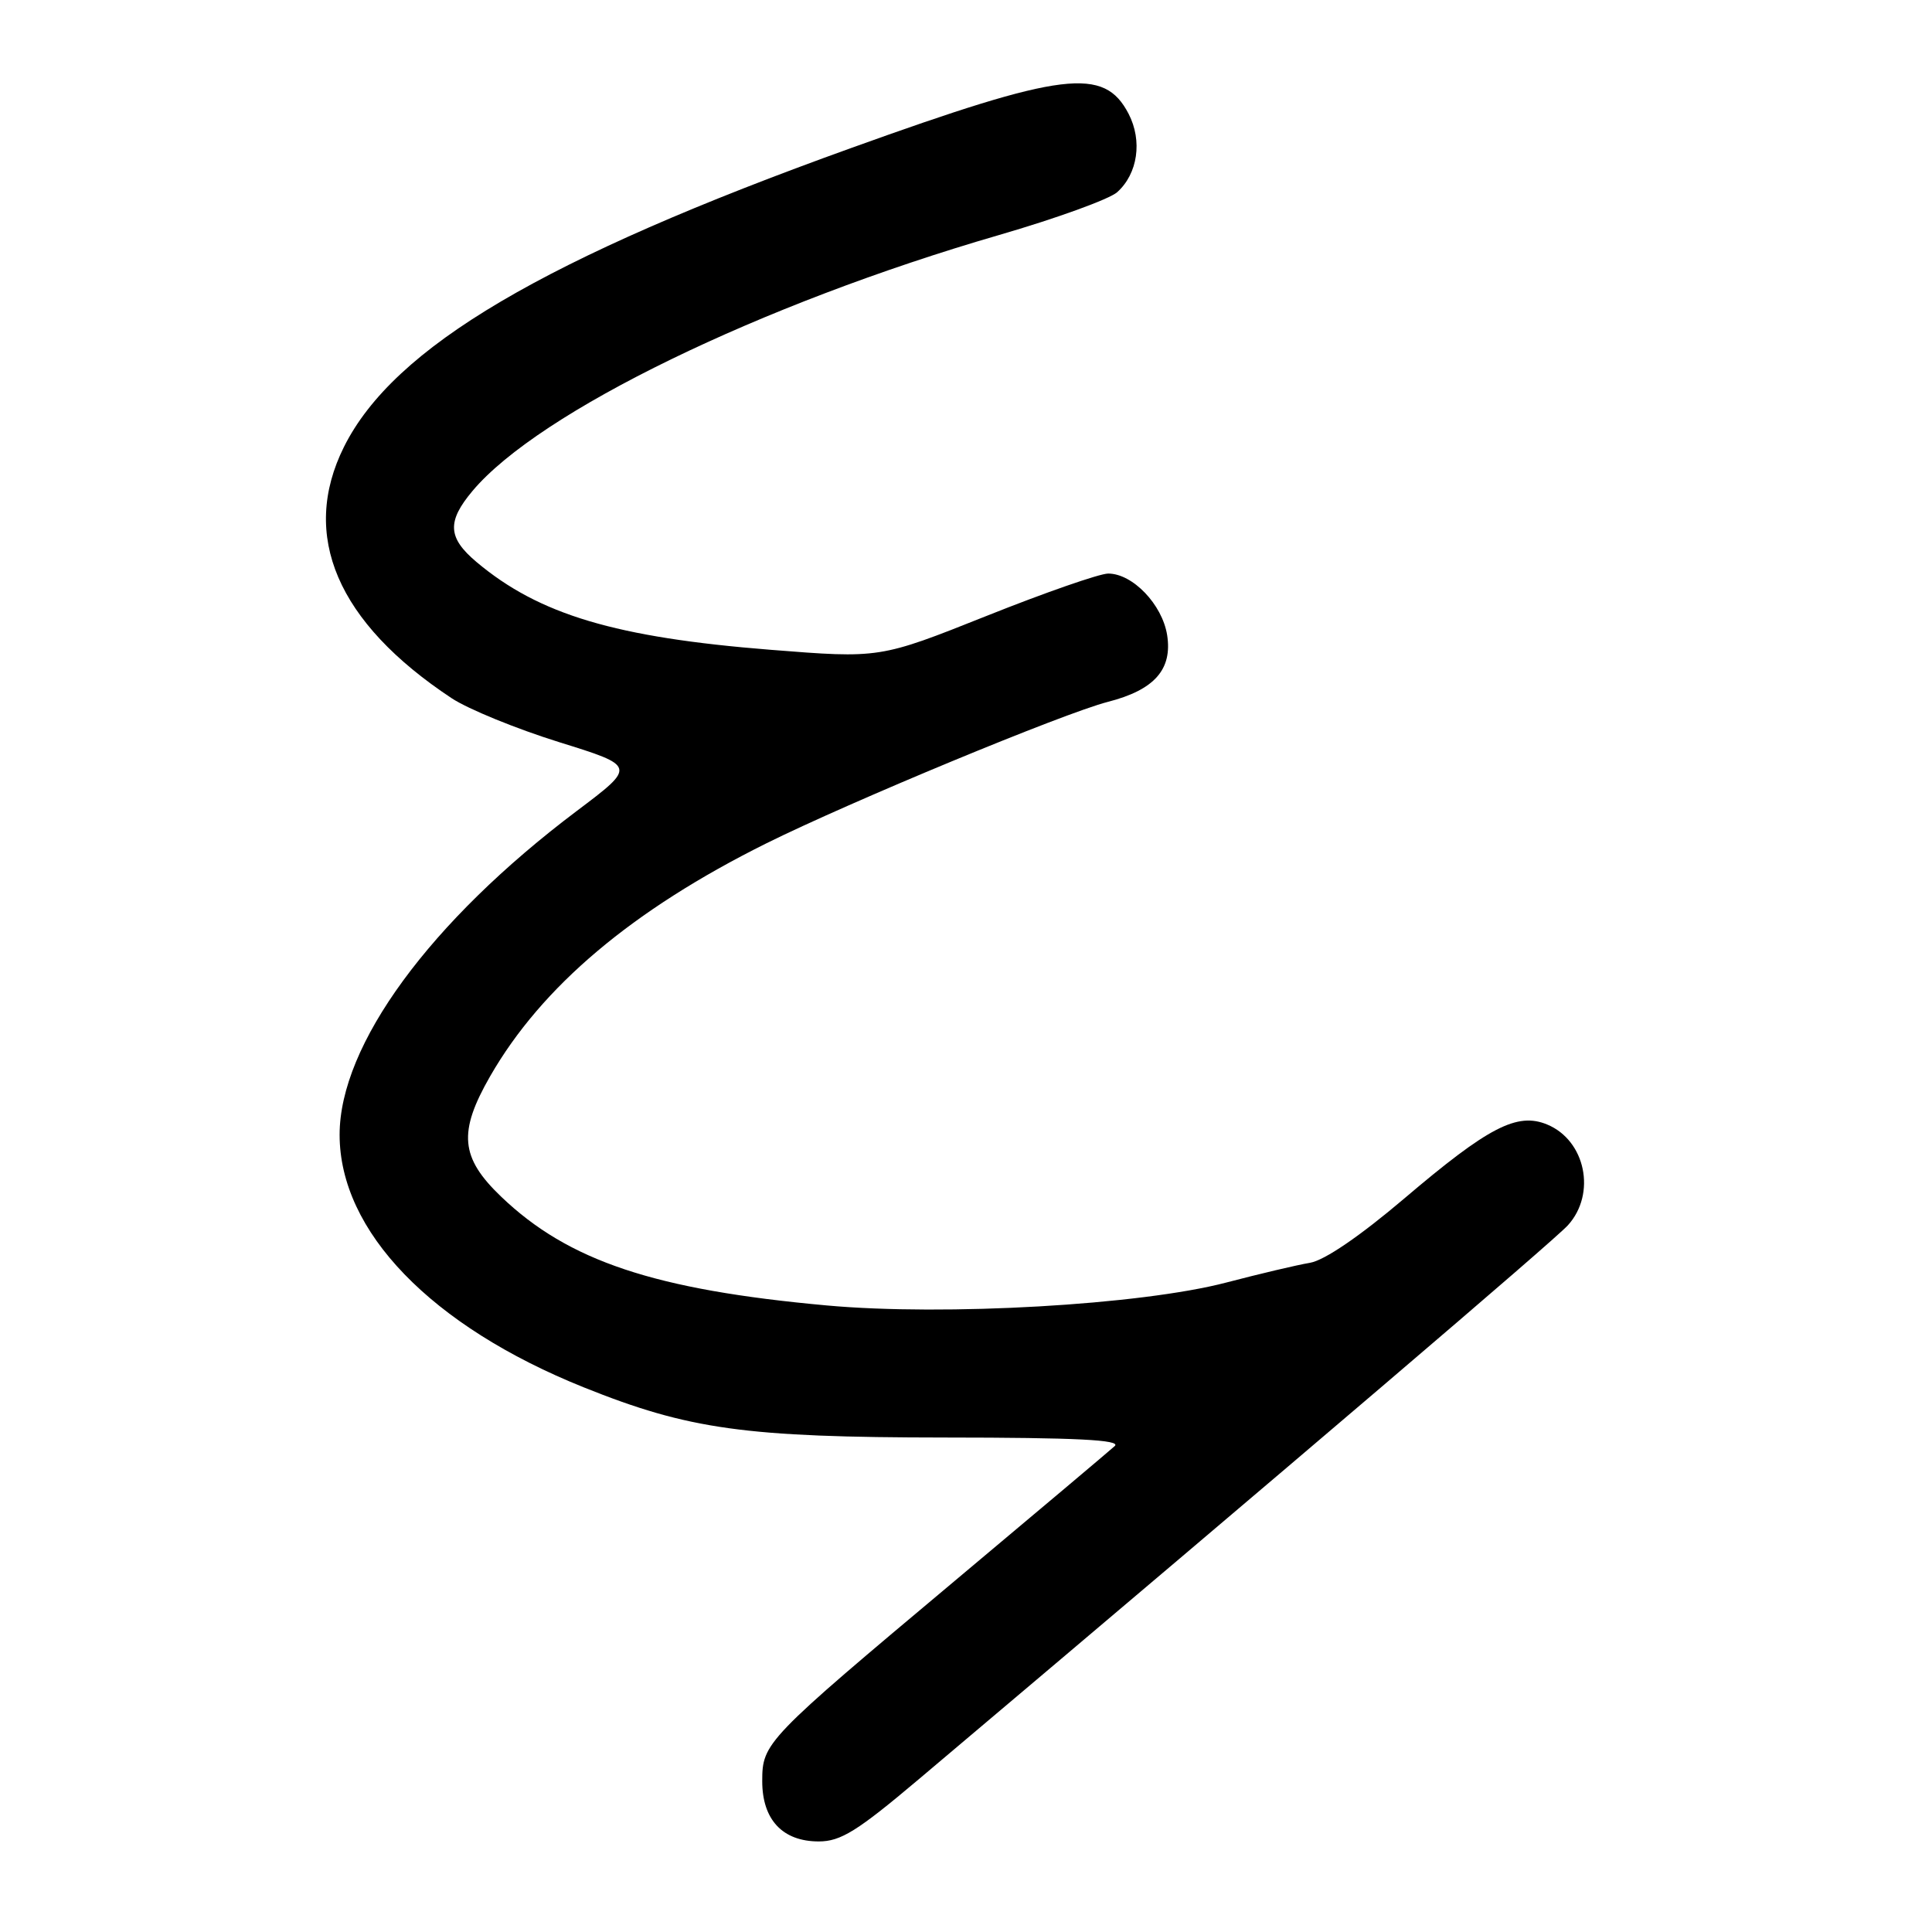 <?xml version="1.0" encoding="UTF-8" standalone="no"?>
<!DOCTYPE svg PUBLIC "-//W3C//DTD SVG 1.1//EN" "http://www.w3.org/Graphics/SVG/1.1/DTD/svg11.dtd" >
<svg xmlns="http://www.w3.org/2000/svg" xmlns:xlink="http://www.w3.org/1999/xlink" version="1.1" viewBox="0 0 256 256">
 <g >
 <path fill="currentColor"
d=" M 121.74 235.76 C 172.19 193.17 205.88 164.41 207.75 162.36 C 211.55 158.18 210.10 151.11 205.00 149.00 C 201.03 147.36 197.23 149.32 186.07 158.81 C 180.17 163.82 175.49 167.01 173.57 167.33 C 171.88 167.61 166.90 168.79 162.50 169.94 C 151.17 172.91 125.24 174.40 109.57 172.98 C 86.75 170.91 75.30 167.09 66.40 158.56 C 60.99 153.38 60.69 150.03 64.94 142.62 C 71.78 130.71 83.78 120.59 101.50 111.77 C 112.59 106.26 140.96 94.50 146.80 93.00 C 152.97 91.42 155.37 88.70 154.65 84.14 C 154.00 80.09 150.08 76.00 146.84 76.00 C 145.71 76.00 138.44 78.53 130.68 81.63 C 116.58 87.25 116.58 87.25 102.09 86.10 C 81.58 84.47 71.43 81.44 63.14 74.47 C 59.32 71.25 59.20 69.11 62.62 65.04 C 71.43 54.57 100.72 40.33 132.35 31.15 C 139.96 28.94 147.03 26.38 148.04 25.46 C 150.77 23.00 151.39 18.66 149.55 15.09 C 146.30 8.82 140.96 9.47 112.79 19.61 C 72.06 34.26 52.18 45.98 45.58 59.21 C 39.73 70.95 44.67 82.48 59.85 92.52 C 62.03 93.96 68.42 96.57 74.06 98.33 C 84.31 101.52 84.31 101.52 76.42 107.46 C 56.98 122.10 45.00 138.45 45.00 150.36 C 45.00 163.16 57.13 175.71 77.35 183.83 C 91.27 189.42 98.73 190.46 125.21 190.48 C 142.64 190.49 148.60 190.79 147.71 191.61 C 147.04 192.22 137.50 200.26 126.50 209.48 C 101.42 230.51 101.00 230.94 101.00 236.02 C 101.00 241.12 103.70 244.00 108.49 244.00 C 111.40 244.00 113.59 242.64 121.74 235.76 Z "/>
</g>
</svg>